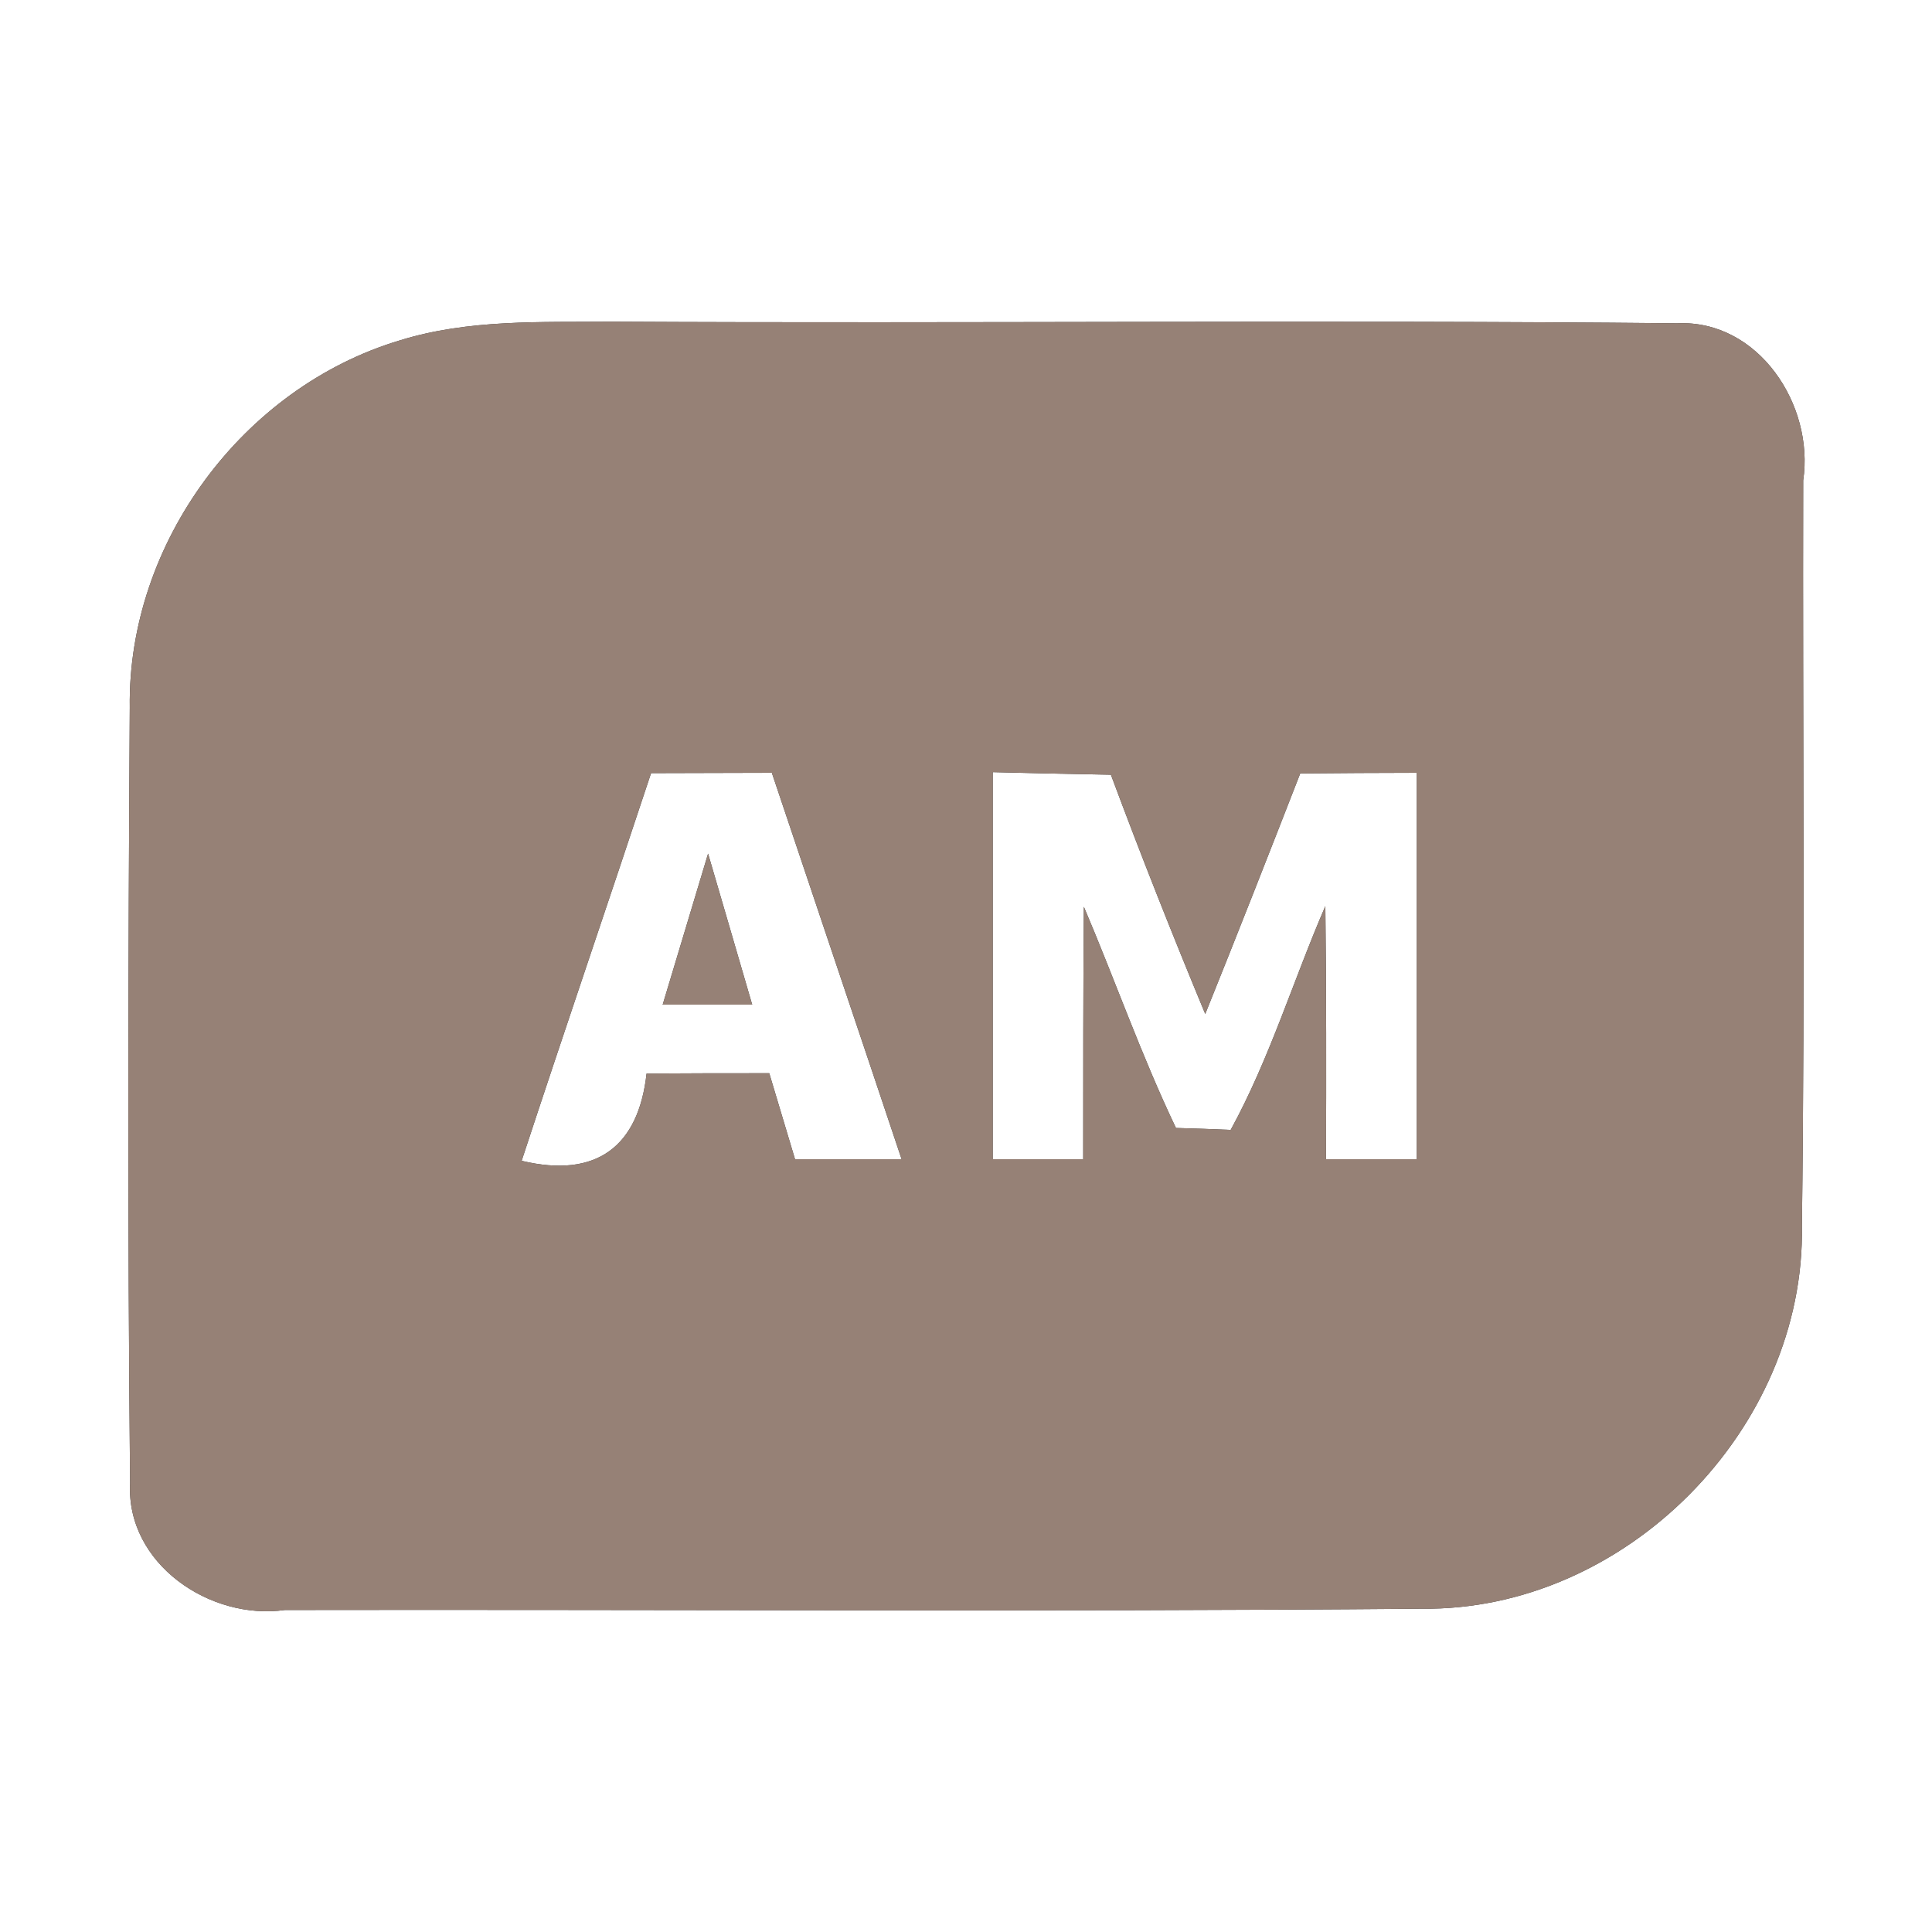 <?xml version="1.0" encoding="UTF-8" ?>
<!DOCTYPE svg PUBLIC "-//W3C//DTD SVG 1.1//EN" "http://www.w3.org/Graphics/SVG/1.1/DTD/svg11.dtd">
<svg width="60pt" height="60pt" viewBox="0 0 60 60" version="1.1" xmlns="http://www.w3.org/2000/svg">
<rect x="0" y="0" width="60" height="60" fill="#333333" stroke="none"/>
<g id="#ffffffff">
<path fill="#ffffff" opacity="1.00" d=" M 0.00 0.00 L 60.00 0.00 L 60.00 60.00 L 0.00 60.00 L 0.00 0.00 M 12.42 10.57 C 7.54 12.03 3.96 16.87 4.03 21.97 C 3.98 30.00 3.96 38.03 4.04 46.06 C 3.91 48.57 6.53 50.33 8.85 50.00 C 20.62 49.98 32.39 50.06 44.15 49.96 C 50.47 50.04 56.07 44.39 55.96 38.07 C 56.06 30.36 55.98 22.64 56.00 14.92 C 56.35 12.58 54.61 9.92 52.08 10.04 C 41.06 9.93 30.03 10.05 19.00 9.99 C 16.80 10.01 14.55 9.91 12.42 10.57 Z" />
<path fill="#ffffff" opacity="1.00" d=" M 20.22 24.01 C 21.47 24.01 22.72 24.00 23.97 24.00 C 25.31 28.00 26.66 31.99 28.00 36.00 C 27.17 36.00 25.52 36.00 24.69 36.00 C 24.42 35.11 24.16 34.22 23.89 33.33 C 22.62 33.33 21.35 33.33 20.08 33.34 C 19.83 35.59 18.54 36.61 16.20 36.05 C 17.52 32.03 18.89 28.03 20.22 24.01 M 21.99 26.51 C 21.52 28.07 21.05 29.63 20.58 31.20 C 21.27 31.20 22.67 31.20 23.36 31.20 C 22.90 29.63 22.45 28.07 21.99 26.51 Z" />
<path fill="#ffffff" opacity="1.00" d=" M 30.83 23.98 C 32.05 24.01 33.28 24.04 34.50 24.06 C 35.43 26.56 36.41 29.03 37.43 31.49 C 38.43 29.01 39.41 26.51 40.38 24.02 C 41.59 24.01 42.79 24.00 44.00 24.00 C 44.00 28.00 44.00 32.00 44.00 36.00 C 43.30 36.00 41.89 36.00 41.18 36.00 C 41.19 33.38 41.19 30.76 41.16 28.14 C 40.16 30.45 39.43 32.88 38.22 35.09 C 37.79 35.07 36.94 35.04 36.52 35.03 C 35.45 32.79 34.63 30.44 33.66 28.16 C 33.64 30.77 33.64 33.39 33.64 36.00 C 32.94 36.00 31.53 36.00 30.83 36.00 C 30.83 31.99 30.83 27.98 30.83 23.98 Z" />
</g>
<g id="#000000ff">
<path fill="#968176" opacity="1.00" d=" M 12.42 10.57 C 14.55 9.91 16.80 10.01 19.00 9.99 C 30.03 10.05 41.06 9.93 52.08 10.04 C 54.61 9.92 56.35 12.58 56.00 14.92 C 55.98 22.64 56.06 30.36 55.96 38.07 C 56.07 44.39 50.47 50.04 44.15 49.96 C 32.39 50.06 20.62 49.98 8.85 50.00 C 6.53 50.33 3.91 48.57 4.04 46.06 C 3.96 38.03 3.98 30.00 4.03 21.97 C 3.96 16.87 7.54 12.03 12.42 10.57 M 20.22 24.01 C 18.89 28.03 17.52 32.03 16.20 36.05 C 18.54 36.61 19.83 35.59 20.08 33.34 C 21.35 33.33 22.62 33.33 23.89 33.33 C 24.16 34.22 24.42 35.11 24.69 36.00 C 25.52 36.00 27.17 36.00 28.00 36.00 C 26.66 31.99 25.31 28.00 23.97 24.00 C 22.72 24.00 21.47 24.01 20.22 24.01 M 30.83 23.98 C 30.83 27.98 30.83 31.99 30.83 36.00 C 31.53 36.00 32.94 36.00 33.64 36.00 C 33.64 33.39 33.64 30.77 33.66 28.16 C 34.63 30.44 35.45 32.79 36.52 35.03 C 36.94 35.04 37.79 35.07 38.22 35.09 C 39.43 32.88 40.16 30.45 41.16 28.14 C 41.19 30.76 41.19 33.38 41.18 36.00 C 41.89 36.00 43.30 36.00 44.00 36.00 C 44.00 32.00 44.00 28.00 44.00 24.00 C 42.79 24.00 41.59 24.01 40.38 24.02 C 39.41 26.51 38.43 29.01 37.43 31.49 C 36.41 29.03 35.43 26.56 34.50 24.06 C 33.28 24.04 32.05 24.01 30.83 23.98 Z" />
<path fill="#968176" opacity="1.00" d=" M 21.99 26.51 C 22.45 28.07 22.90 29.63 23.36 31.20 C 22.67 31.20 21.27 31.20 20.58 31.20 C 21.05 29.63 21.52 28.07 21.99 26.51 Z" />
</g>
</svg>
